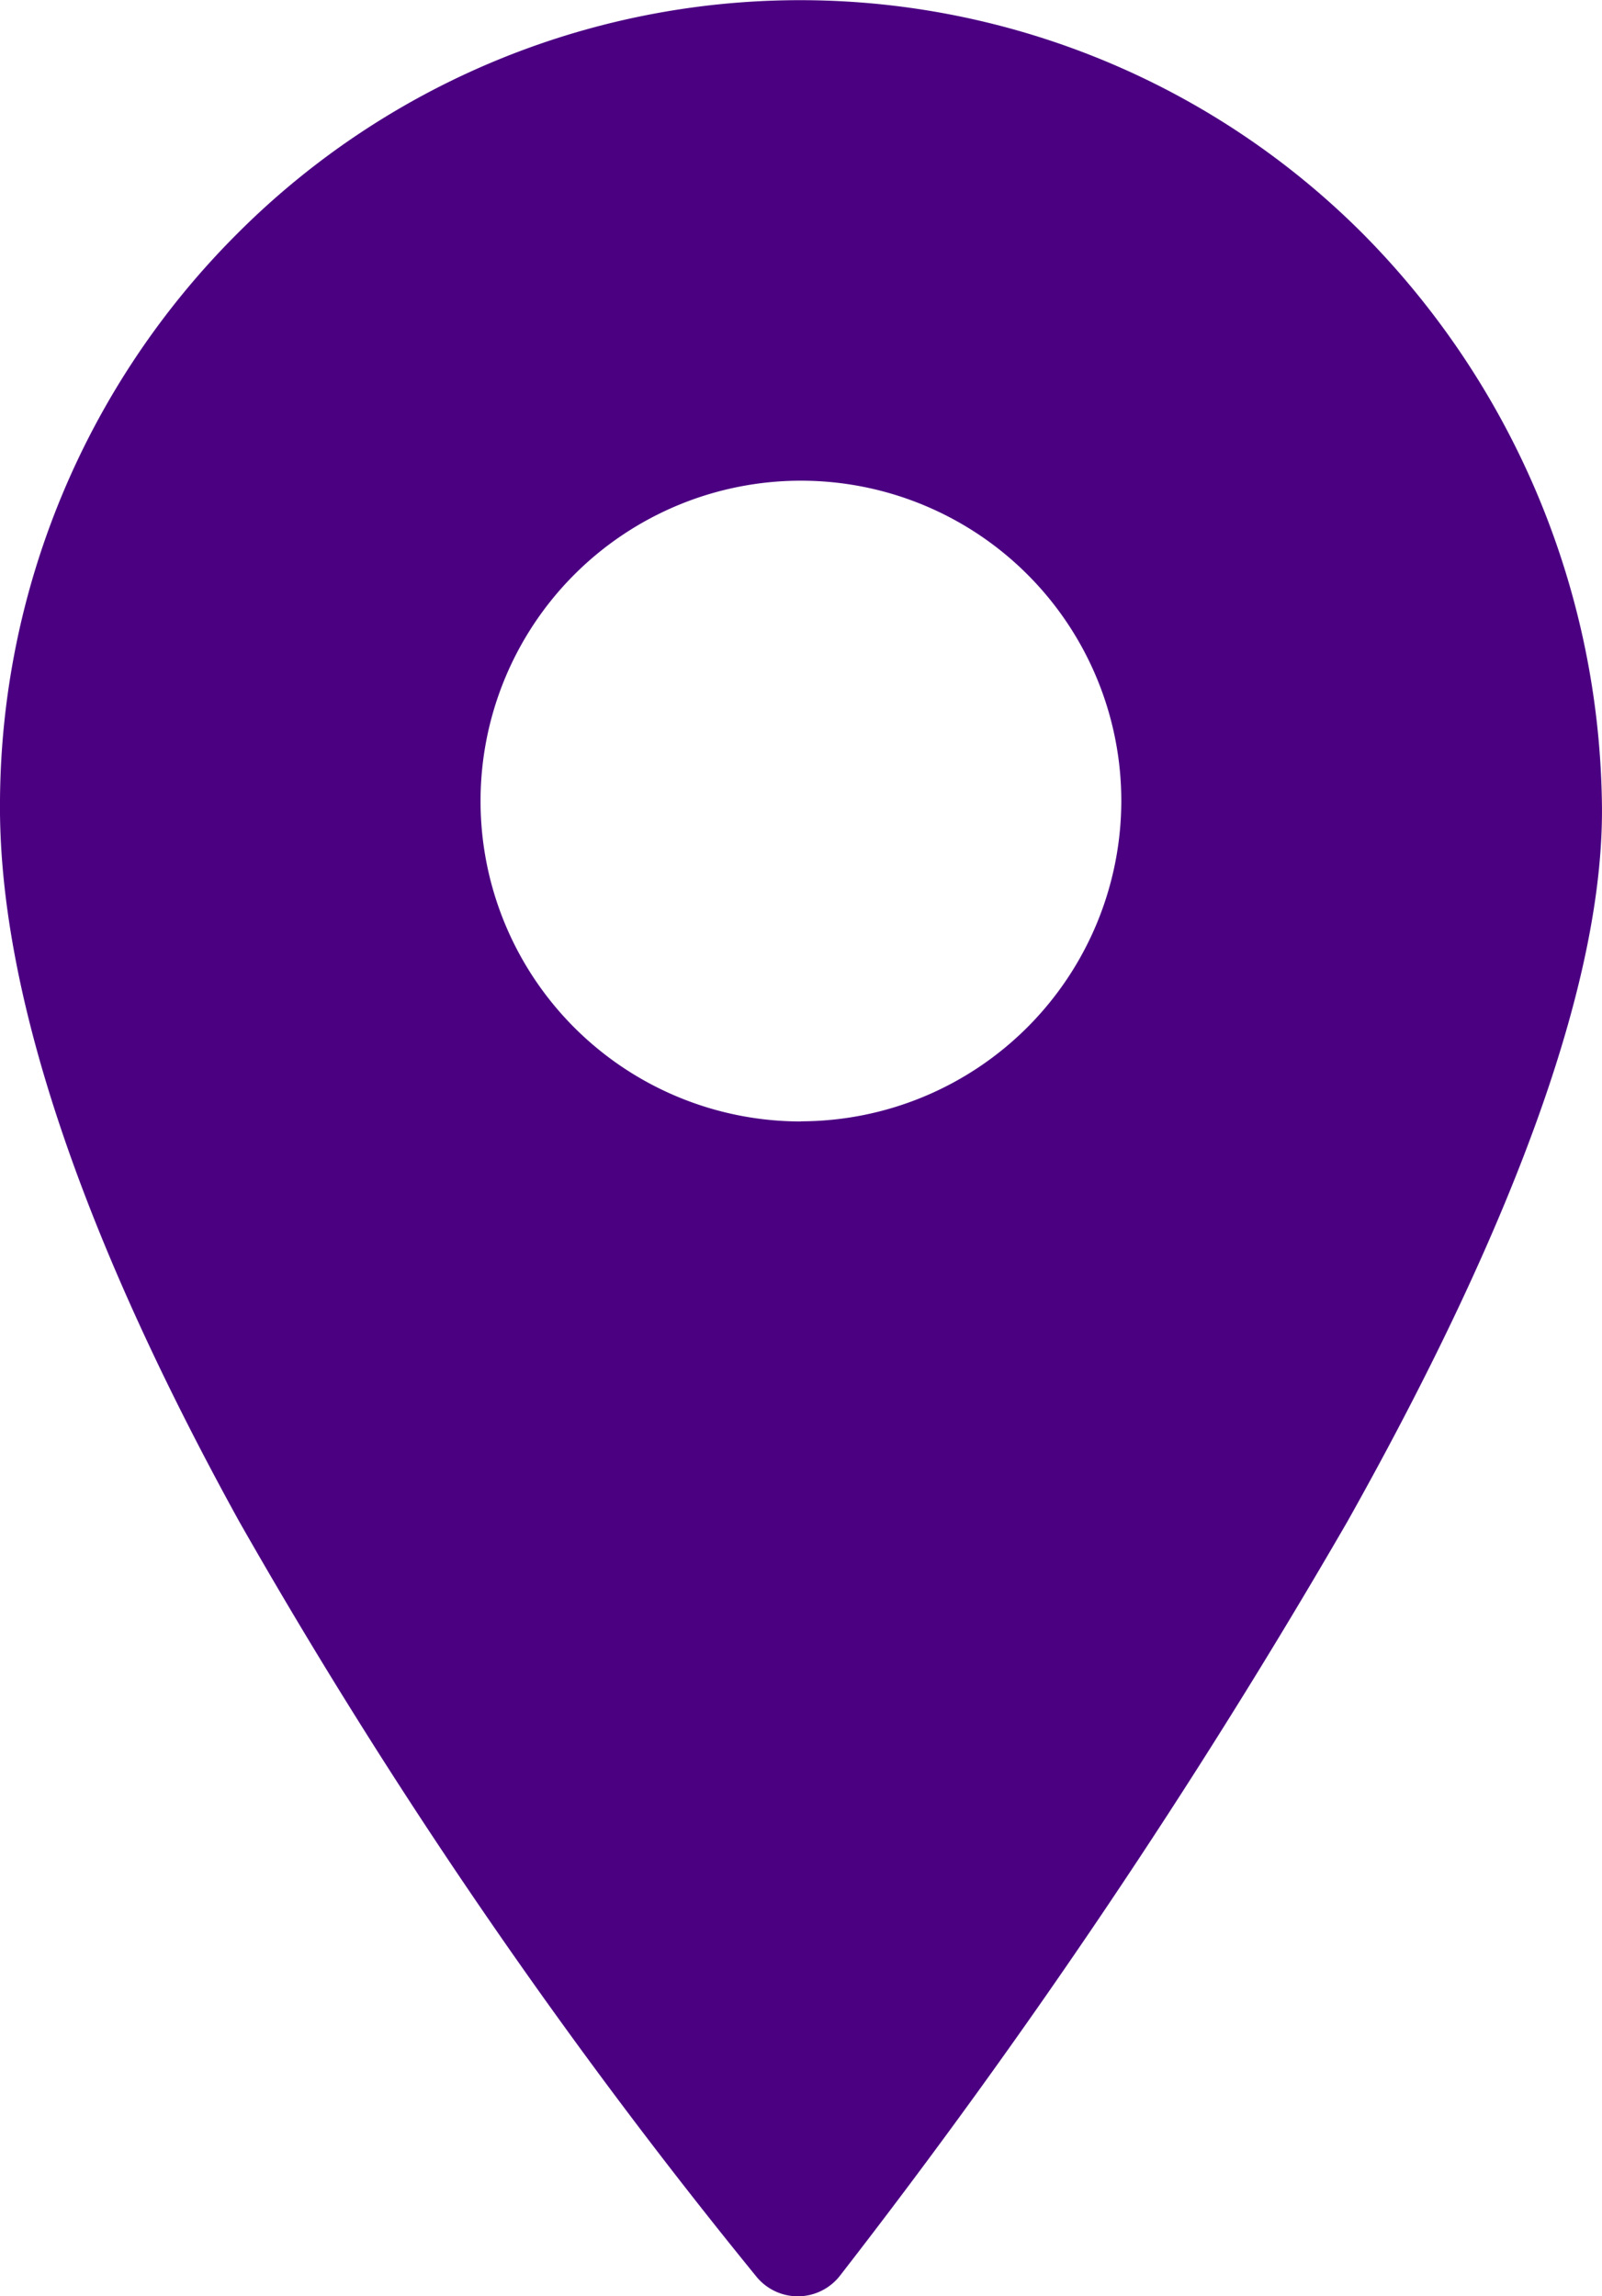 <svg xmlns="http://www.w3.org/2000/svg" width="21.966" height="31.482" viewBox="0 0 21.966 31.482"><g transform="translate(-73.769 -406.932)"><path d="M95.733,417.9a11.305,11.305,0,0,0-3.261-7.747,10.9,10.9,0,0,0-15.467,0,11.077,11.077,0,0,0-3.236,7.758c-.025,2.562,1.077,5.886,3.277,9.878a75.494,75.494,0,0,0,7.1,10.366.734.734,0,0,0,.562.263h.01a.734.734,0,0,0,.564-.277,91.883,91.883,0,0,0,6.962-10.346C94.61,423.58,95.785,420.251,95.733,417.9Zm-10.982,4.409a4.393,4.393,0,1,1,4.393-4.393A4.4,4.4,0,0,1,84.751,422.307Z" fill="indigo"/></g></svg>